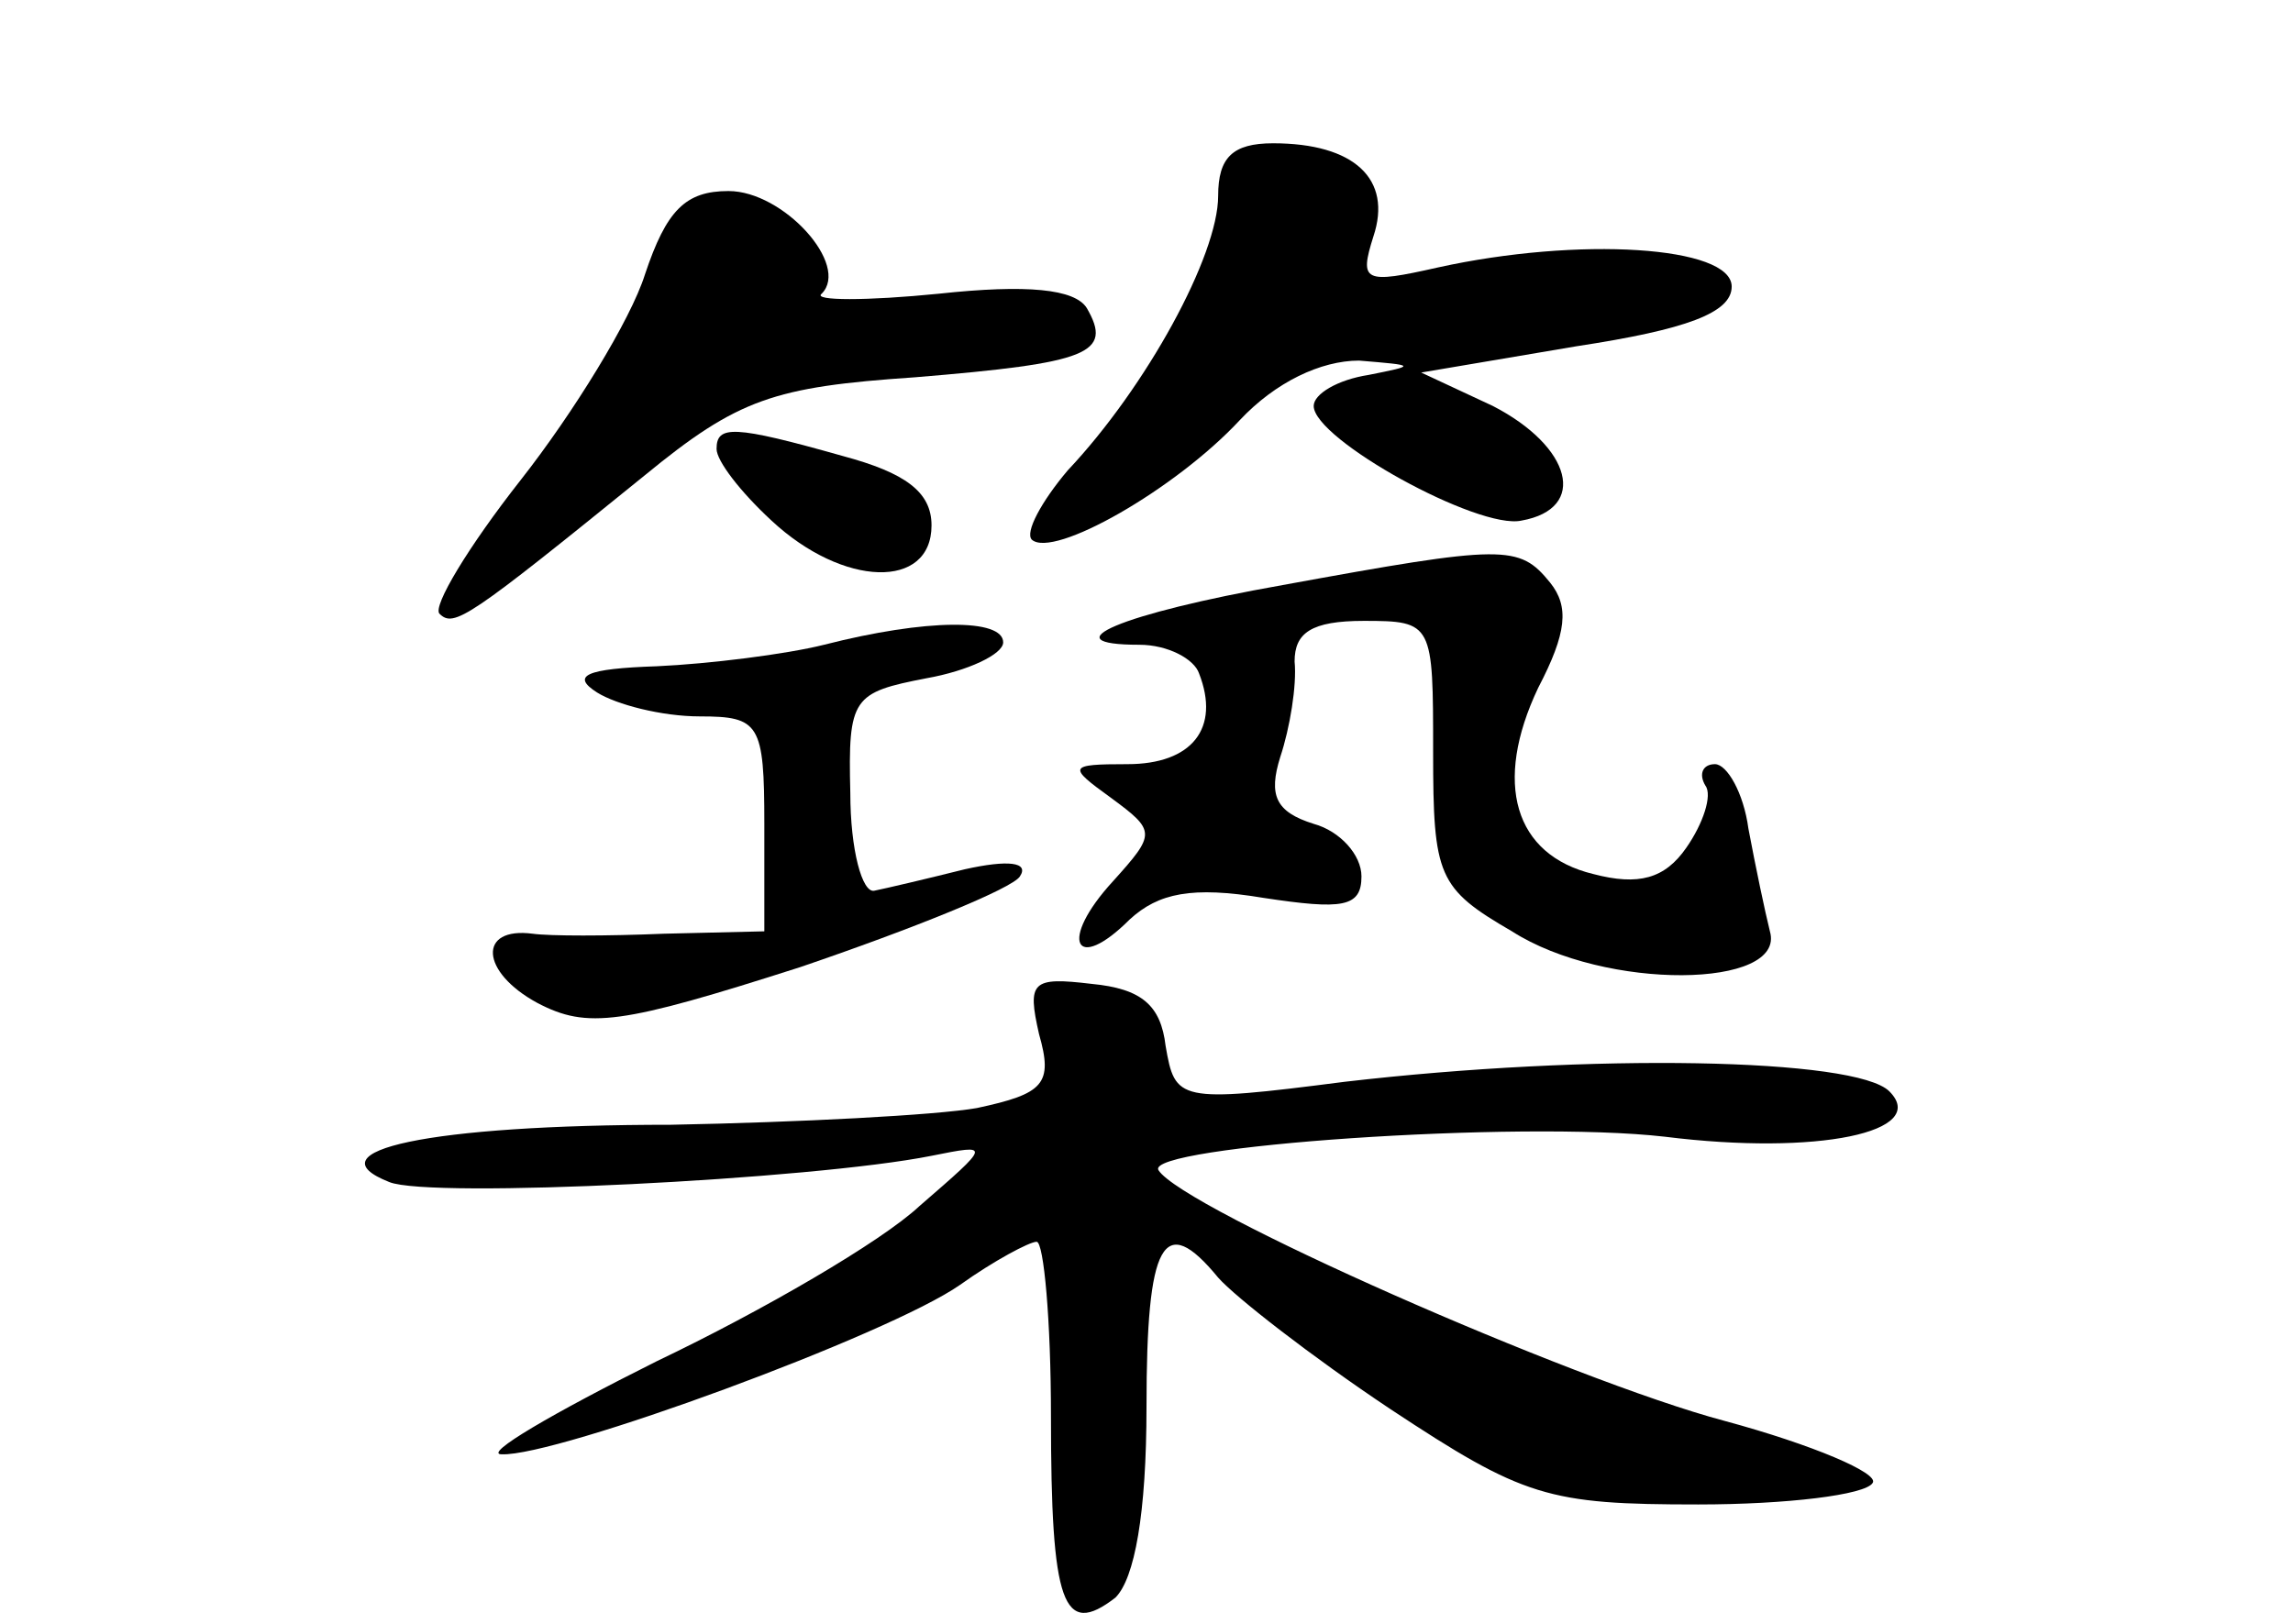 <?xml version="1.0" standalone="no"?>
<!DOCTYPE svg PUBLIC "-//W3C//DTD SVG 20010904//EN"
 "http://www.w3.org/TR/2001/REC-SVG-20010904/DTD/svg10.dtd">
<svg version="1.0" xmlns="http://www.w3.org/2000/svg"
 width="96pt" height="68pt" viewBox="0 0 96 68"
 preserveAspectRatio="xMidYMid meet">
<g transform="translate(0,68) scale(0.1,-0.1)"
fill="#000000" stroke="none">
<path d="M510 598 c0 -25 -30 -80 -63 -115 -11 -13 -18 -26 -15 -29 9 -8 60
21 87 50 15 16 34 25 50 25 24 -2 24 -2 4 -6 -13 -2 -23 -8 -23 -13 0 -14 69
-52 87 -48 28 5 21 31 -12 48 l-30 14 65 11 c46 7 65 14 65 25 0 17 -64 21
-123 8 -31 -7 -33 -6 -27 13 8 24 -8 39 -42 39 -17 0 -23 -6 -23 -22z"/>
<path d="M270 565 c-6 -19 -30 -58 -52 -86 -22 -28 -37 -53 -34 -56 6 -6 12
-2 86 58 39 32 54 37 113 41 73 6 83 10 72 29 -5 8 -25 10 -62 6 -30 -3 -53
-3 -49 0 12 12 -16 43 -39 43 -18 0 -26 -8 -35 -35z"/>
<path d="M300 492 c0 -5 10 -18 23 -30 30 -28 67 -29 67 -2 0 14 -11 22 -37
29 -46 13 -53 13 -53 3z"/>
<path d="M537 435 c-68 -12 -98 -25 -60 -25 12 0 23 -6 25 -12 9 -23 -3 -38
-30 -38 -25 0 -25 -1 -7 -14 19 -14 19 -15 1 -35 -23 -25 -16 -39 7 -16 12 11
26 14 56 9 33 -5 41 -4 41 9 0 9 -9 19 -20 22 -16 5 -19 12 -14 28 4 12 7 30
6 40 0 12 7 17 29 17 29 0 29 -1 29 -55 0 -52 2 -57 33 -75 39 -25 115 -24
108 0 -2 8 -6 27 -9 43 -2 15 -9 27 -14 27 -5 0 -7 -4 -4 -9 3 -4 -1 -16 -8
-26 -9 -13 -20 -16 -39 -11 -33 8 -42 38 -23 78 12 23 13 34 5 44 -13 16 -19
16 -112 -1z"/>
<path d="M345 410 c-16 -4 -48 -8 -70 -9 -30 -1 -36 -4 -25 -11 8 -5 27 -10
43 -10 25 0 27 -3 27 -45 l0 -45 -42 -1 c-24 -1 -48 -1 -55 0 -23 3 -22 -16 2
-29 21 -11 35 -9 110 15 47 16 89 33 92 38 4 6 -5 7 -23 3 -16 -4 -33 -8 -38
-9 -5 -1 -10 17 -10 41 -1 40 1 42 32 48 17 3 32 10 32 15 0 10 -32 10 -75 -1z"/>
<path d="M435 247 c6 -21 2 -25 -26 -31 -17 -3 -75 -6 -128 -7 -102 0 -151
-11 -118 -24 17 -7 177 1 227 11 25 5 25 5 -5 -21 -16 -15 -66 -44 -110 -65
-44 -22 -73 -39 -65 -39 23 -1 162 50 192 71 14 10 29 18 32 18 3 0 6 -33 6
-73 0 -79 5 -93 27 -76 8 8 13 35 13 80 0 69 7 82 30 54 7 -8 39 -33 72 -55
56 -37 66 -40 129 -40 37 0 70 4 73 9 3 4 -25 16 -62 26 -64 17 -227 89 -237
105 -6 10 151 21 212 14 64 -8 111 2 94 19 -14 14 -125 16 -228 4 -70 -9 -71
-8 -75 15 -2 17 -10 24 -31 26 -25 3 -27 1 -22 -21z"/>
</g>
</svg>
